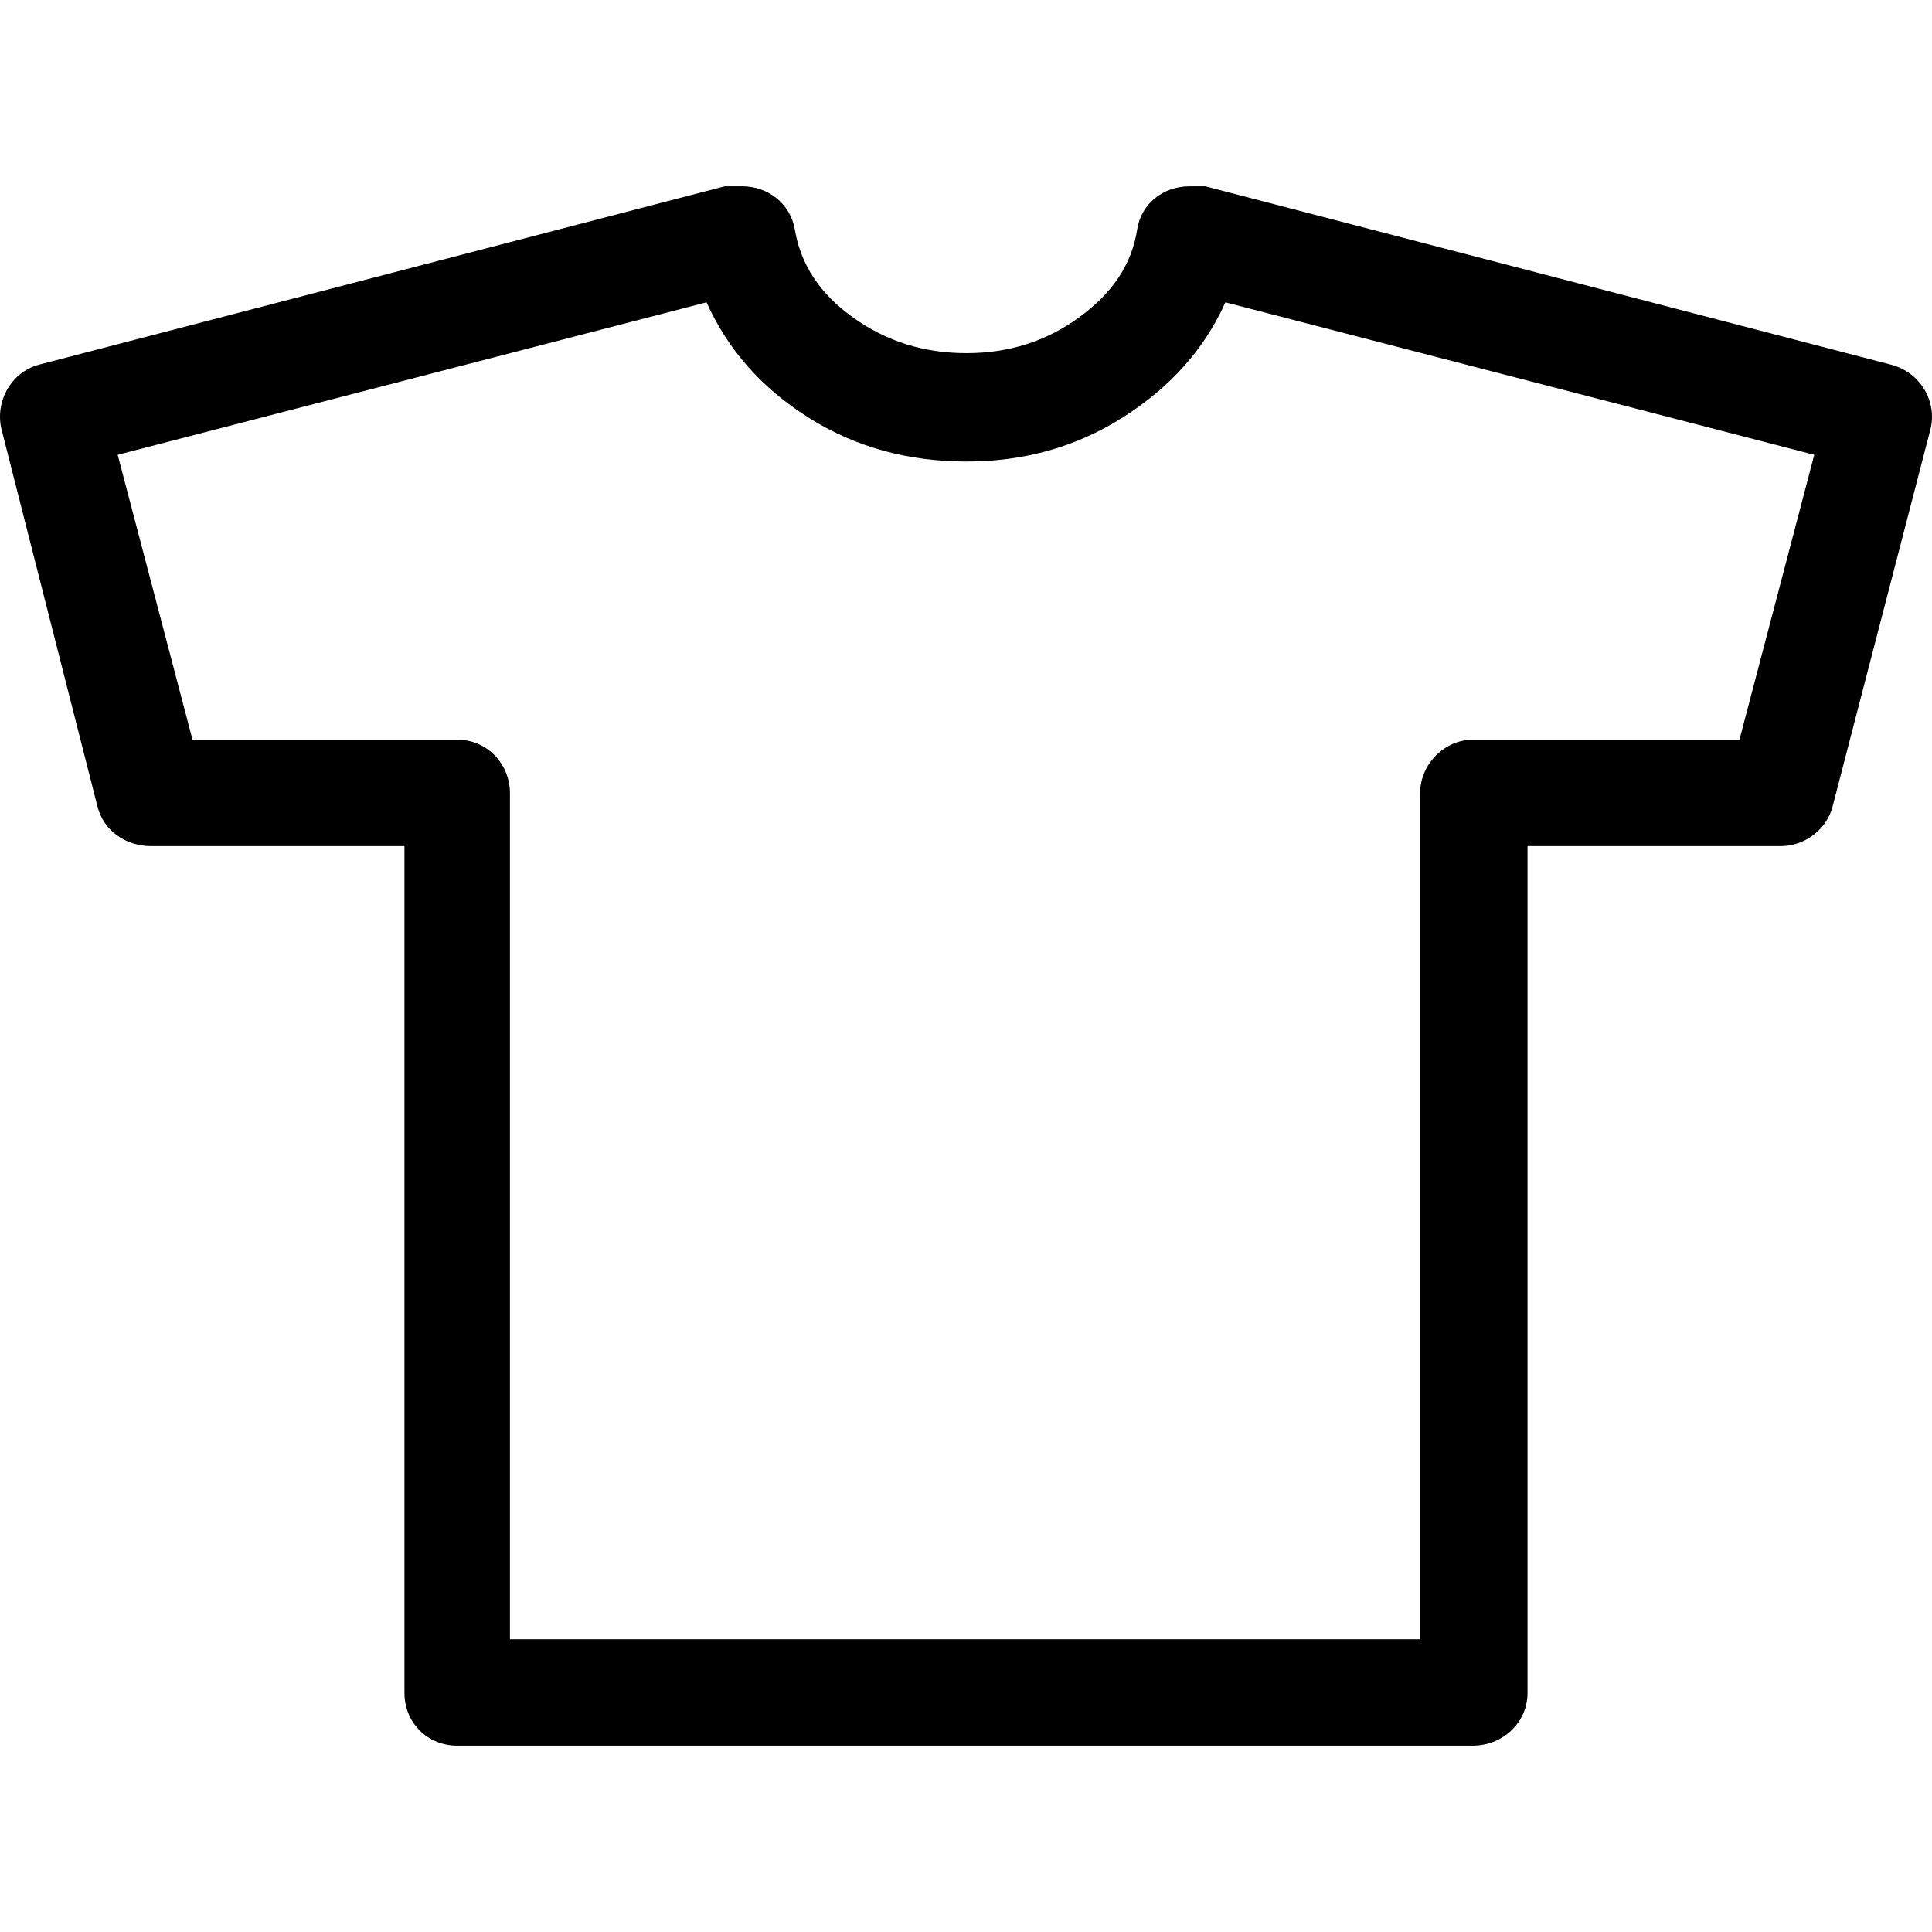 <?xml version="1.0" encoding="iso-8859-1"?>
<!-- Generator: Adobe Illustrator 16.0.0, SVG Export Plug-In . SVG Version: 6.00 Build 0)  -->
<!DOCTYPE svg PUBLIC "-//W3C//DTD SVG 1.1//EN" "http://www.w3.org/Graphics/SVG/1.1/DTD/svg11.dtd">
<svg version="1.1" id="Capa_1" xmlns="http://www.w3.org/2000/svg" xmlns:xlink="http://www.w3.org/1999/xlink" x="0px" y="0px"
	 width="612.002px" height="612.002px" viewBox="0 0 612.002 612.002" style="enable-background:new 0 0 612.002 612.002;"
	 xml:space="preserve">
<g>
	<path d="M599.015,115.517l-217.219-56.51h-4.252h-0.609c-8.504,0-15.432,5.483-16.709,13.675
		c-1.756,11.252-7.952,20.28-18.529,27.947c-10.384,7.525-22.18,11.239-35.55,11.239c-13.364,0-25.212-3.643-35.848-11.239
		c-10.629-7.596-16.605-16.728-18.53-27.947c-1.413-8.225-8.51-13.675-16.709-13.675h-1.218h-4.252l-217.22,56.51
		c-8.847,2.301-14.103,11.802-11.848,20.656L30.9,255.571c1.912,7.505,8.808,12.457,17.013,12.457h80.206v268.26
		c0,9.416,7.292,16.707,16.709,16.707h321.73c9.417,0,17.317-7.291,17.317-16.707v-268.26h80.206c7.596,0,14.531-5.25,16.404-12.457
		l30.986-119.398C613.767,127.326,608.433,117.967,599.015,115.517z M551.015,234.306h-84.457c-8.809,0-16.709,7.596-16.709,17.013
		v267.956H161.536V251.319c0-9.417-7.292-17.013-16.708-17.013H60.979l-23.702-90.232l186.537-48.305
		c6.689,14.888,17.318,27.04,32.206,36.457c14.887,9.417,31.596,13.974,50.126,13.974c18.232,0,34.636-4.556,49.524-13.974
		c14.887-9.417,25.821-21.569,32.503-36.457l186.537,48.305L551.015,234.306z"/>
</g>
<g>
</g>
<g>
</g>
<g>
</g>
<g>
</g>
<g>
</g>
<g>
</g>
<g>
</g>
<g>
</g>
<g>
</g>
<g>
</g>
<g>
</g>
<g>
</g>
<g>
</g>
<g>
</g>
<g>
</g>
</svg>
